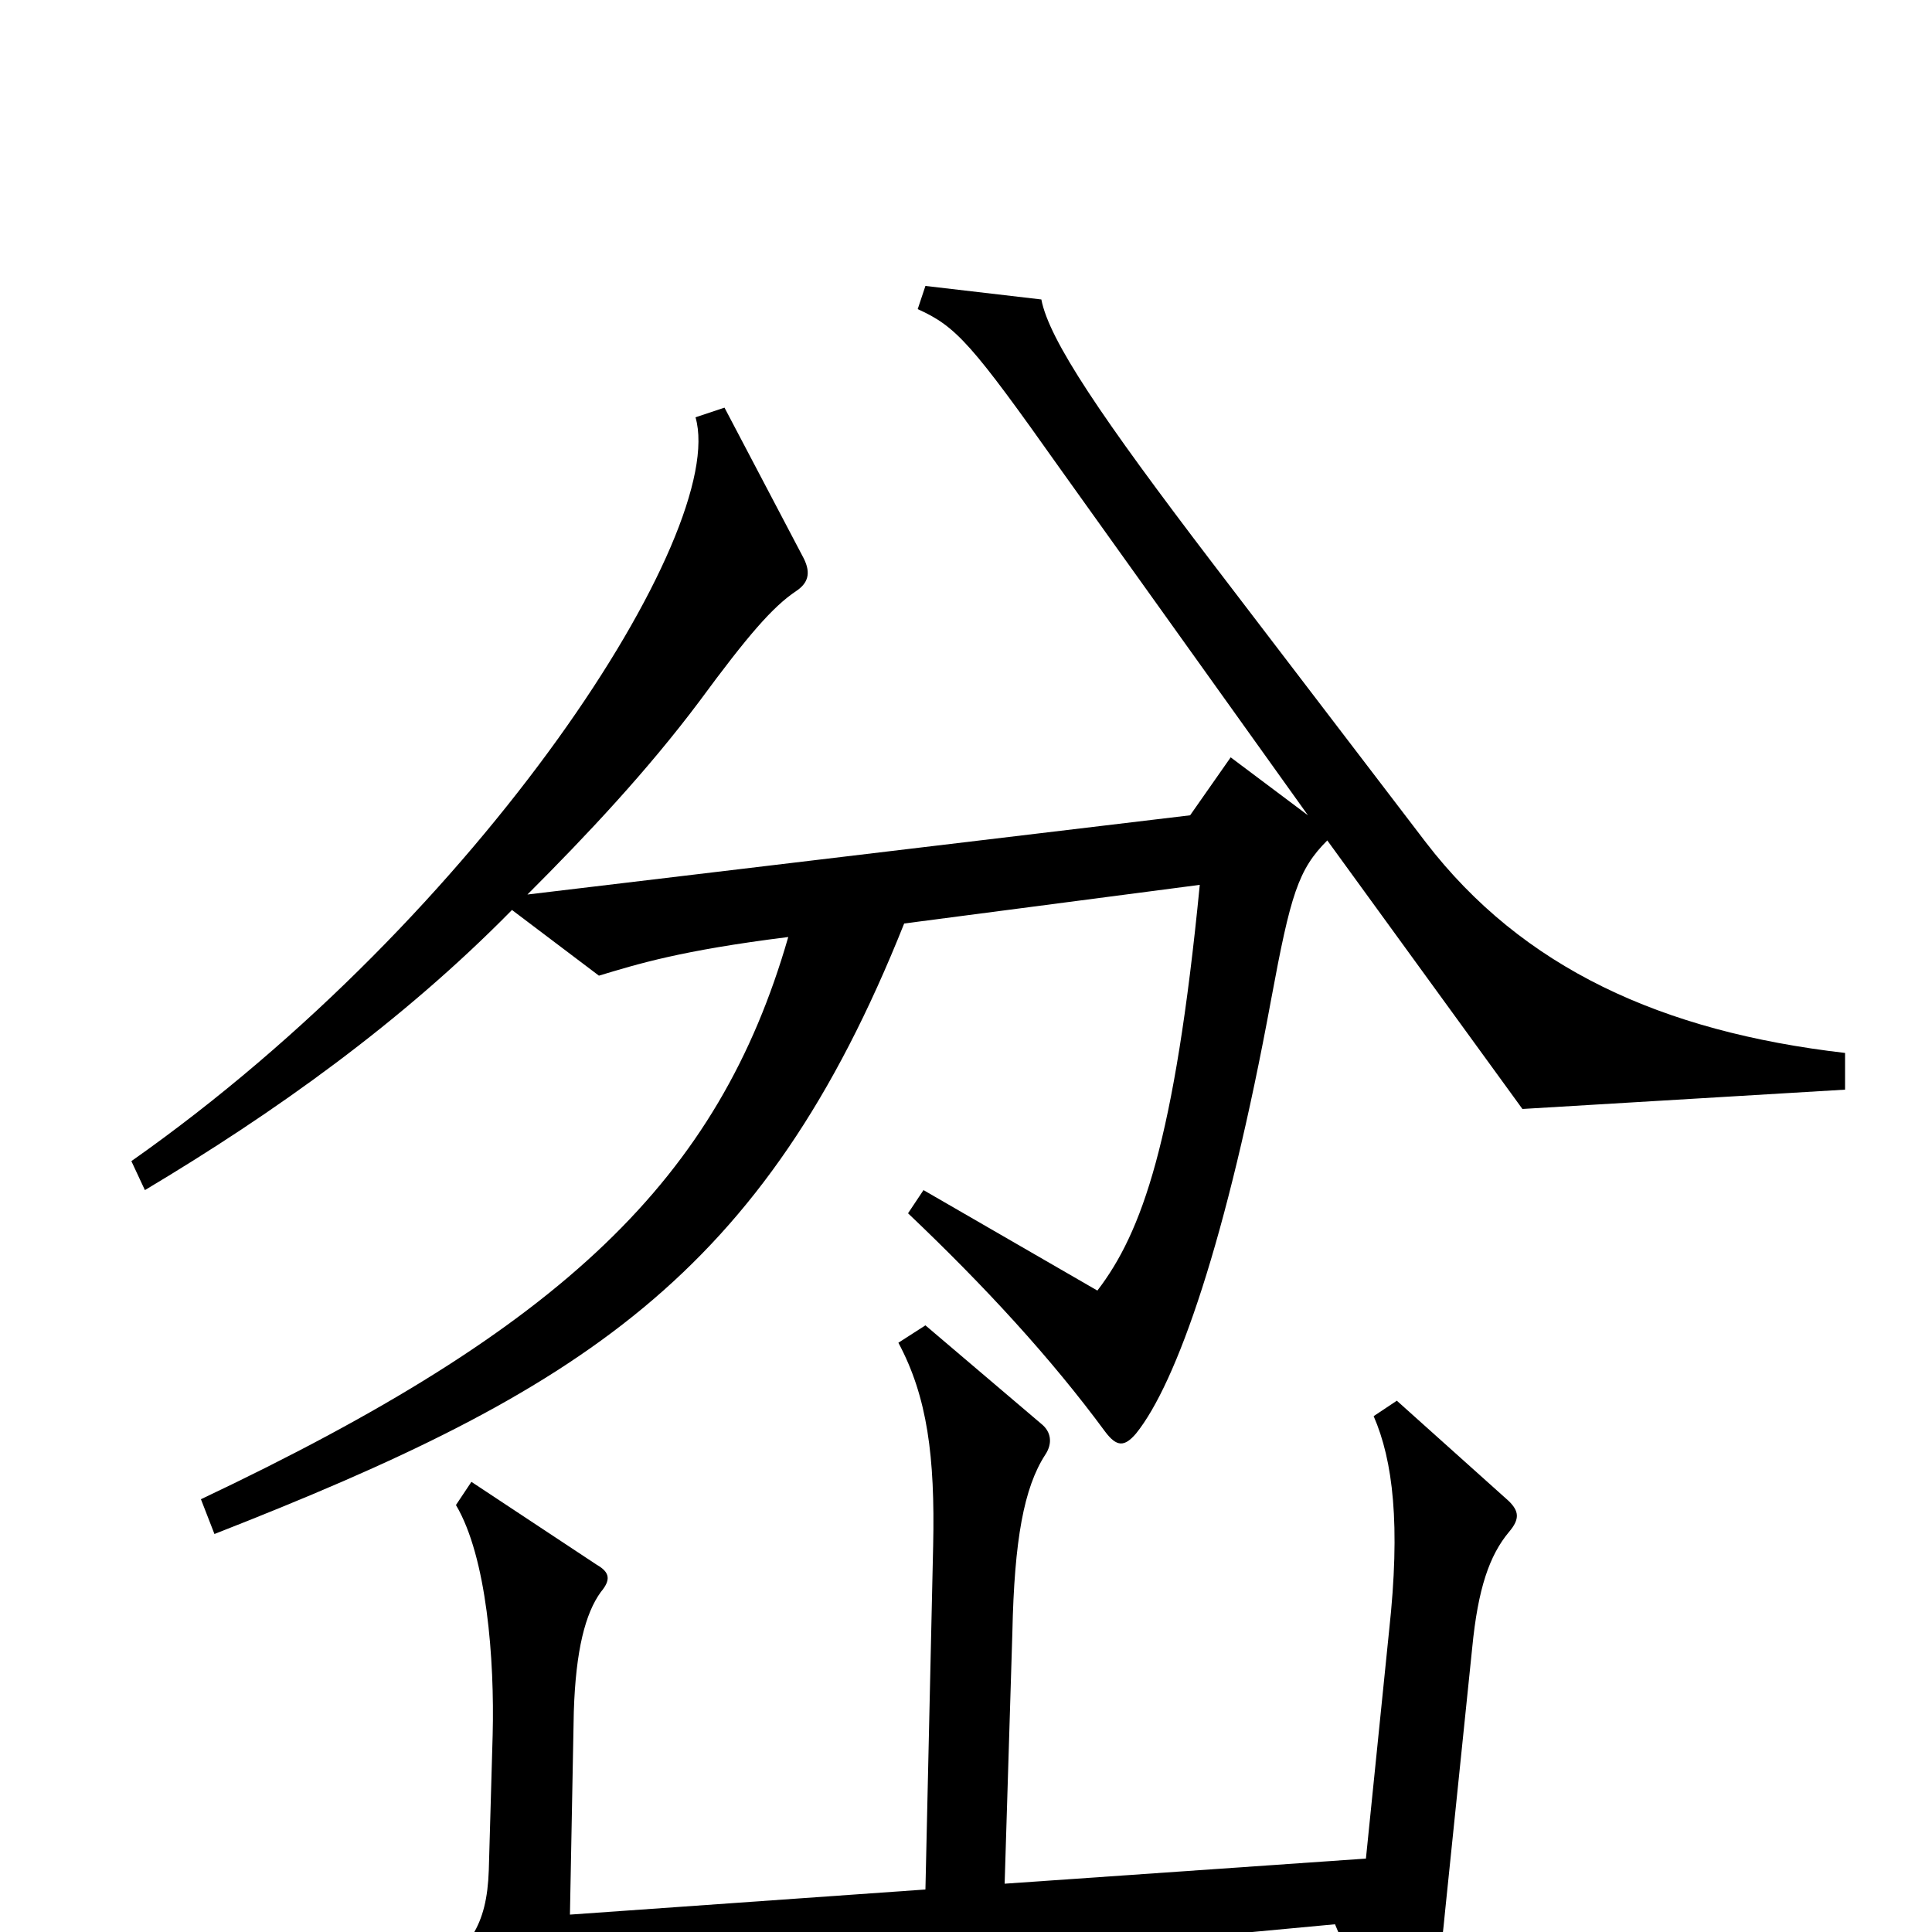 <svg xmlns="http://www.w3.org/2000/svg" viewBox="0 -1000 1000 1000">
	<path fill="#000000" d="M781 -207C787 -214 786 -218 781 -223L723 -275L711 -267C721 -244 725 -211 719 -156L707 -38L520 -25L524 -155C525 -203 530 -230 541 -247C545 -253 544 -259 539 -263L479 -314L465 -305C480 -277 484 -246 483 -200L479 -22L295 -9L297 -114C298 -146 303 -165 311 -176C316 -182 316 -186 309 -190L244 -233L236 -221C252 -194 256 -141 255 -102L253 -32C252 -3 243 9 219 26L269 64C276 69 280 69 284 62C300 37 309 32 327 30L691 -4L717 58C721 67 726 68 731 59C740 44 744 31 748 -11L762 -147C765 -178 771 -195 781 -207ZM677 -578L637 -608L616 -578L273 -537C304 -568 335 -601 362 -637C387 -671 400 -686 412 -694C418 -698 420 -703 416 -711L375 -789L360 -784C377 -725 250 -527 68 -399L75 -384C142 -424 208 -471 265 -529L310 -495C330 -501 352 -508 408 -515C372 -390 292 -313 104 -224L111 -206C300 -280 395 -339 468 -522L621 -542C608 -409 591 -362 568 -332L478 -384L470 -372C510 -334 544 -297 572 -259C578 -251 582 -251 588 -258C609 -284 635 -358 658 -483C668 -537 672 -550 687 -565L788 -426L955 -436V-455C860 -466 788 -499 738 -564L628 -708C570 -784 543 -824 539 -845L479 -852L475 -840C495 -831 503 -822 549 -757Z"/>
</svg>